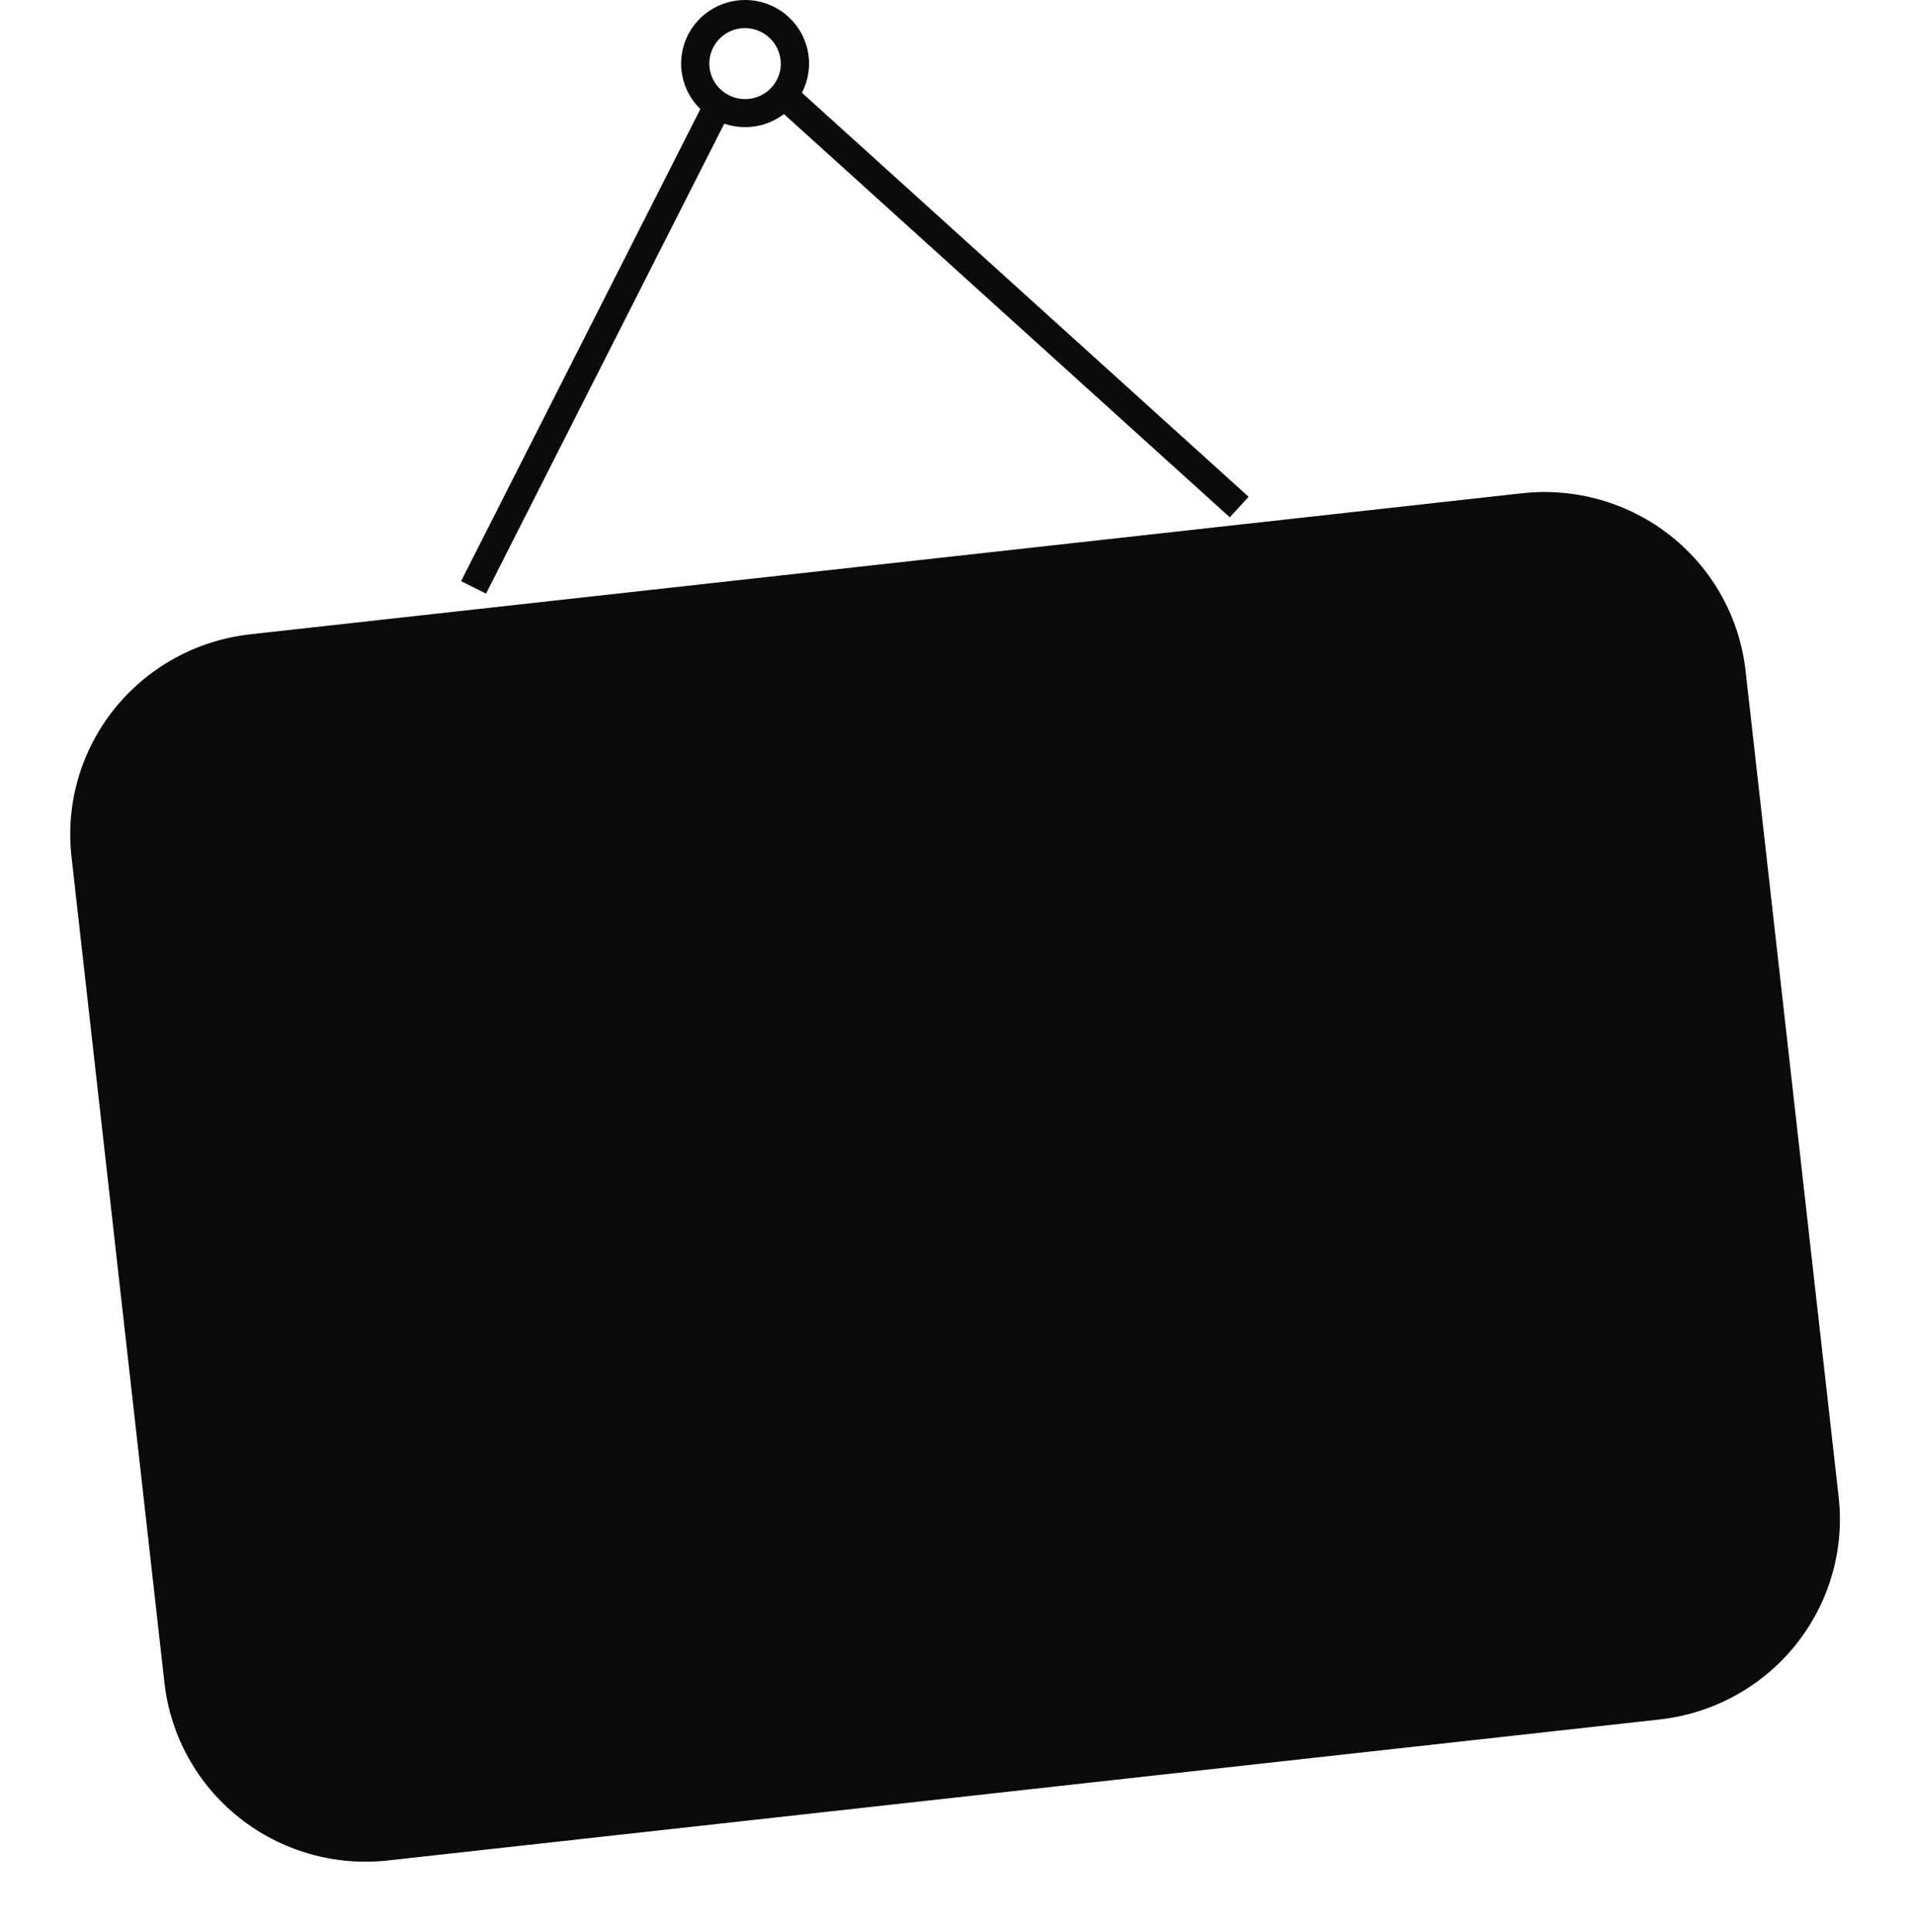 <svg width="109" height="110" viewBox="0 0 109 110" fill="none" xmlns="http://www.w3.org/2000/svg">
<g filter="url(#filter0_d_53_45)">
<path d="M85.677 26.086L13.249 34.116C11.744 34.284 10.286 34.744 8.96 35.472C7.634 36.199 6.465 37.178 5.52 38.354C4.575 39.531 3.872 40.88 3.452 42.326C3.032 43.772 2.903 45.285 3.072 46.781L8.366 93.819C8.704 96.837 10.236 99.598 12.624 101.494C15.011 103.39 18.059 104.266 21.097 103.929L93.525 95.9C96.563 95.561 99.341 94.039 101.25 91.668C103.16 89.297 104.045 86.27 103.711 83.252L98.408 36.196C98.242 34.702 97.78 33.254 97.05 31.937C96.319 30.62 95.335 29.458 94.153 28.519C92.97 27.58 91.613 26.882 90.158 26.465C88.704 26.047 87.181 25.919 85.677 26.086Z" fill="#0A0A0A"/>
</g>
<path d="M40.397 5.2L26.258 33.09L27.679 33.801L41.818 5.911L40.397 5.2Z" fill="#0A0A0A"/>
<path d="M44.83 4.524L43.759 5.694L70.036 29.455L71.107 28.286L44.83 4.524Z" fill="#0A0A0A"/>
<path fill-rule="evenodd" clip-rule="evenodd" d="M45.461 5.631C45.861 5.035 46.075 4.336 46.075 3.62C46.075 3.144 45.98 2.674 45.797 2.234C45.614 1.795 45.346 1.396 45.008 1.06C44.669 0.724 44.268 0.457 43.825 0.276C43.383 0.094 42.91 0 42.431 0C41.711 0 41.006 0.212 40.407 0.61C39.808 1.008 39.341 1.573 39.065 2.234C38.789 2.896 38.717 3.624 38.858 4.326C38.998 5.028 39.345 5.673 39.855 6.179C40.364 6.685 41.014 7.03 41.72 7.17C42.427 7.309 43.16 7.238 43.825 6.964C44.491 6.69 45.06 6.226 45.461 5.631ZM44.123 4.743C44.347 4.41 44.467 4.02 44.467 3.62C44.462 3.085 44.246 2.573 43.866 2.195C43.485 1.816 42.97 1.602 42.431 1.598C42.029 1.598 41.635 1.716 41.3 1.938C40.966 2.161 40.705 2.476 40.551 2.846C40.397 3.215 40.356 3.622 40.435 4.014C40.513 4.406 40.707 4.767 40.992 5.049C41.277 5.332 41.639 5.525 42.034 5.603C42.429 5.681 42.838 5.641 43.21 5.488C43.582 5.335 43.9 5.075 44.123 4.743Z" fill="#0A0A0A"/>
<defs>
<filter id="filter0_d_53_45" x="0" y="24.015" width="108.78" height="85.985" filterUnits="userSpaceOnUse" color-interpolation-filters="sRGB">
<feFlood flood-opacity="0" result="BackgroundImageFix"/>
<feColorMatrix in="SourceAlpha" type="matrix" values="0 0 0 0 0 0 0 0 0 0 0 0 0 0 0 0 0 0 127 0" result="hardAlpha"/>
<feOffset dx="1" dy="2"/>
<feGaussianBlur stdDeviation="2"/>
<feComposite in2="hardAlpha" operator="out"/>
<feColorMatrix type="matrix" values="0 0 0 0 0 0 0 0 0 0 0 0 0 0 0 0 0 0 0.25 0"/>
<feBlend mode="normal" in2="BackgroundImageFix" result="effect1_dropShadow_53_45"/>
<feBlend mode="normal" in="SourceGraphic" in2="effect1_dropShadow_53_45" result="shape"/>
</filter>
</defs>
</svg>
